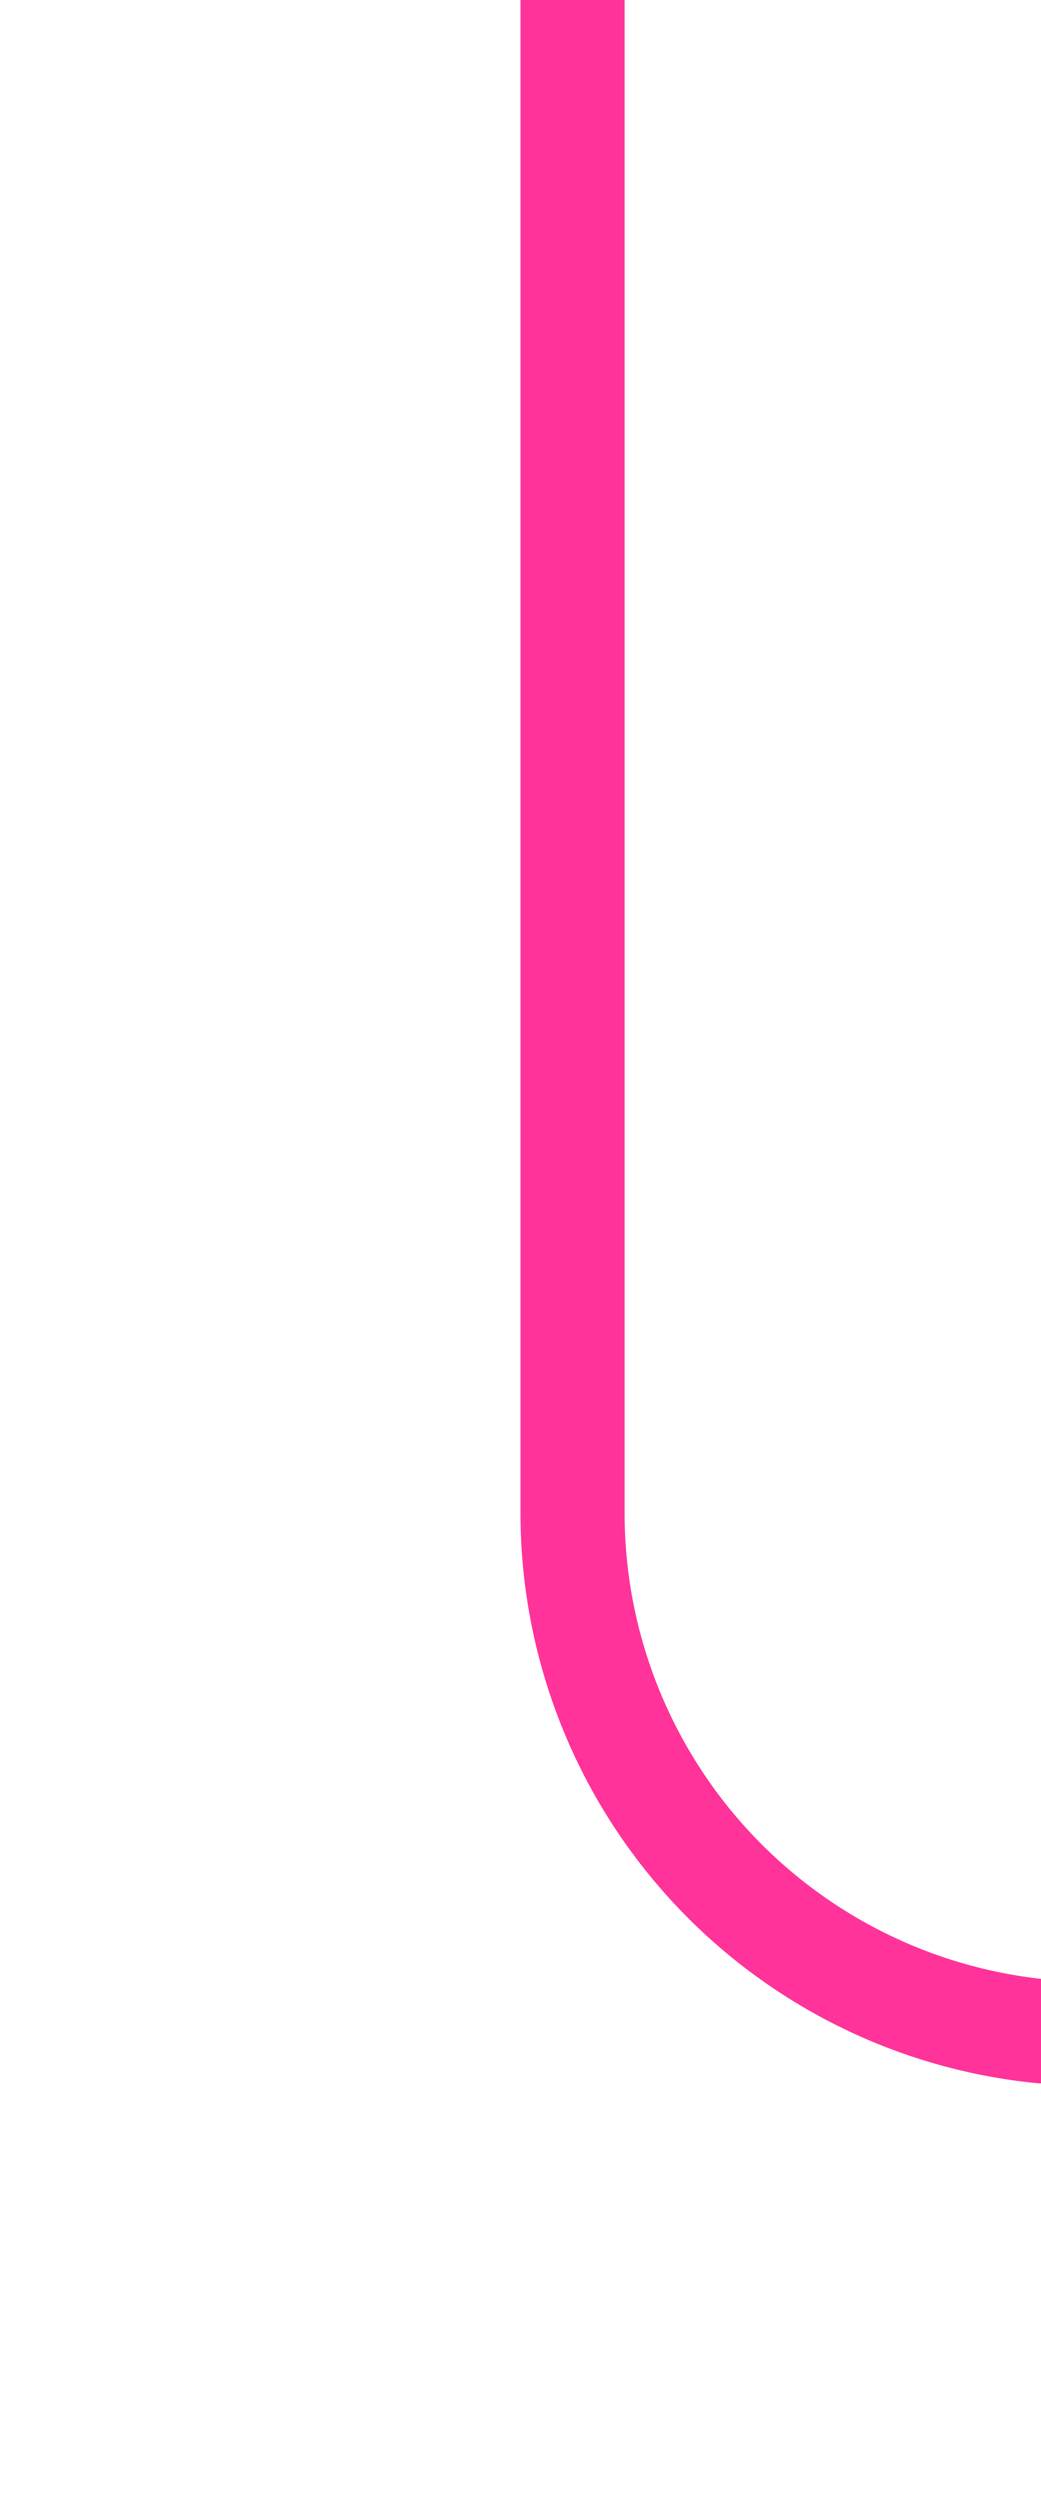 ﻿<?xml version="1.0" encoding="utf-8"?>
<svg version="1.1" xmlns:xlink="http://www.w3.org/1999/xlink" width="10px" height="24px" preserveAspectRatio="xMidYMin meet" viewBox="2831 2118  8 24" xmlns="http://www.w3.org/2000/svg">
  <path d="M 3010 2137.5  L 2840 2137.5  A 5 5 0 0 1 2835.5 2132.5 L 2835.5 2118  " stroke-width="1" stroke="#ff3399" fill="none" />
  <path d="M 3008 2134.5  A 3 3 0 0 0 3005 2137.5 A 3 3 0 0 0 3008 2140.5 A 3 3 0 0 0 3011 2137.5 A 3 3 0 0 0 3008 2134.5 Z " fill-rule="nonzero" fill="#ff3399" stroke="none" />
</svg>